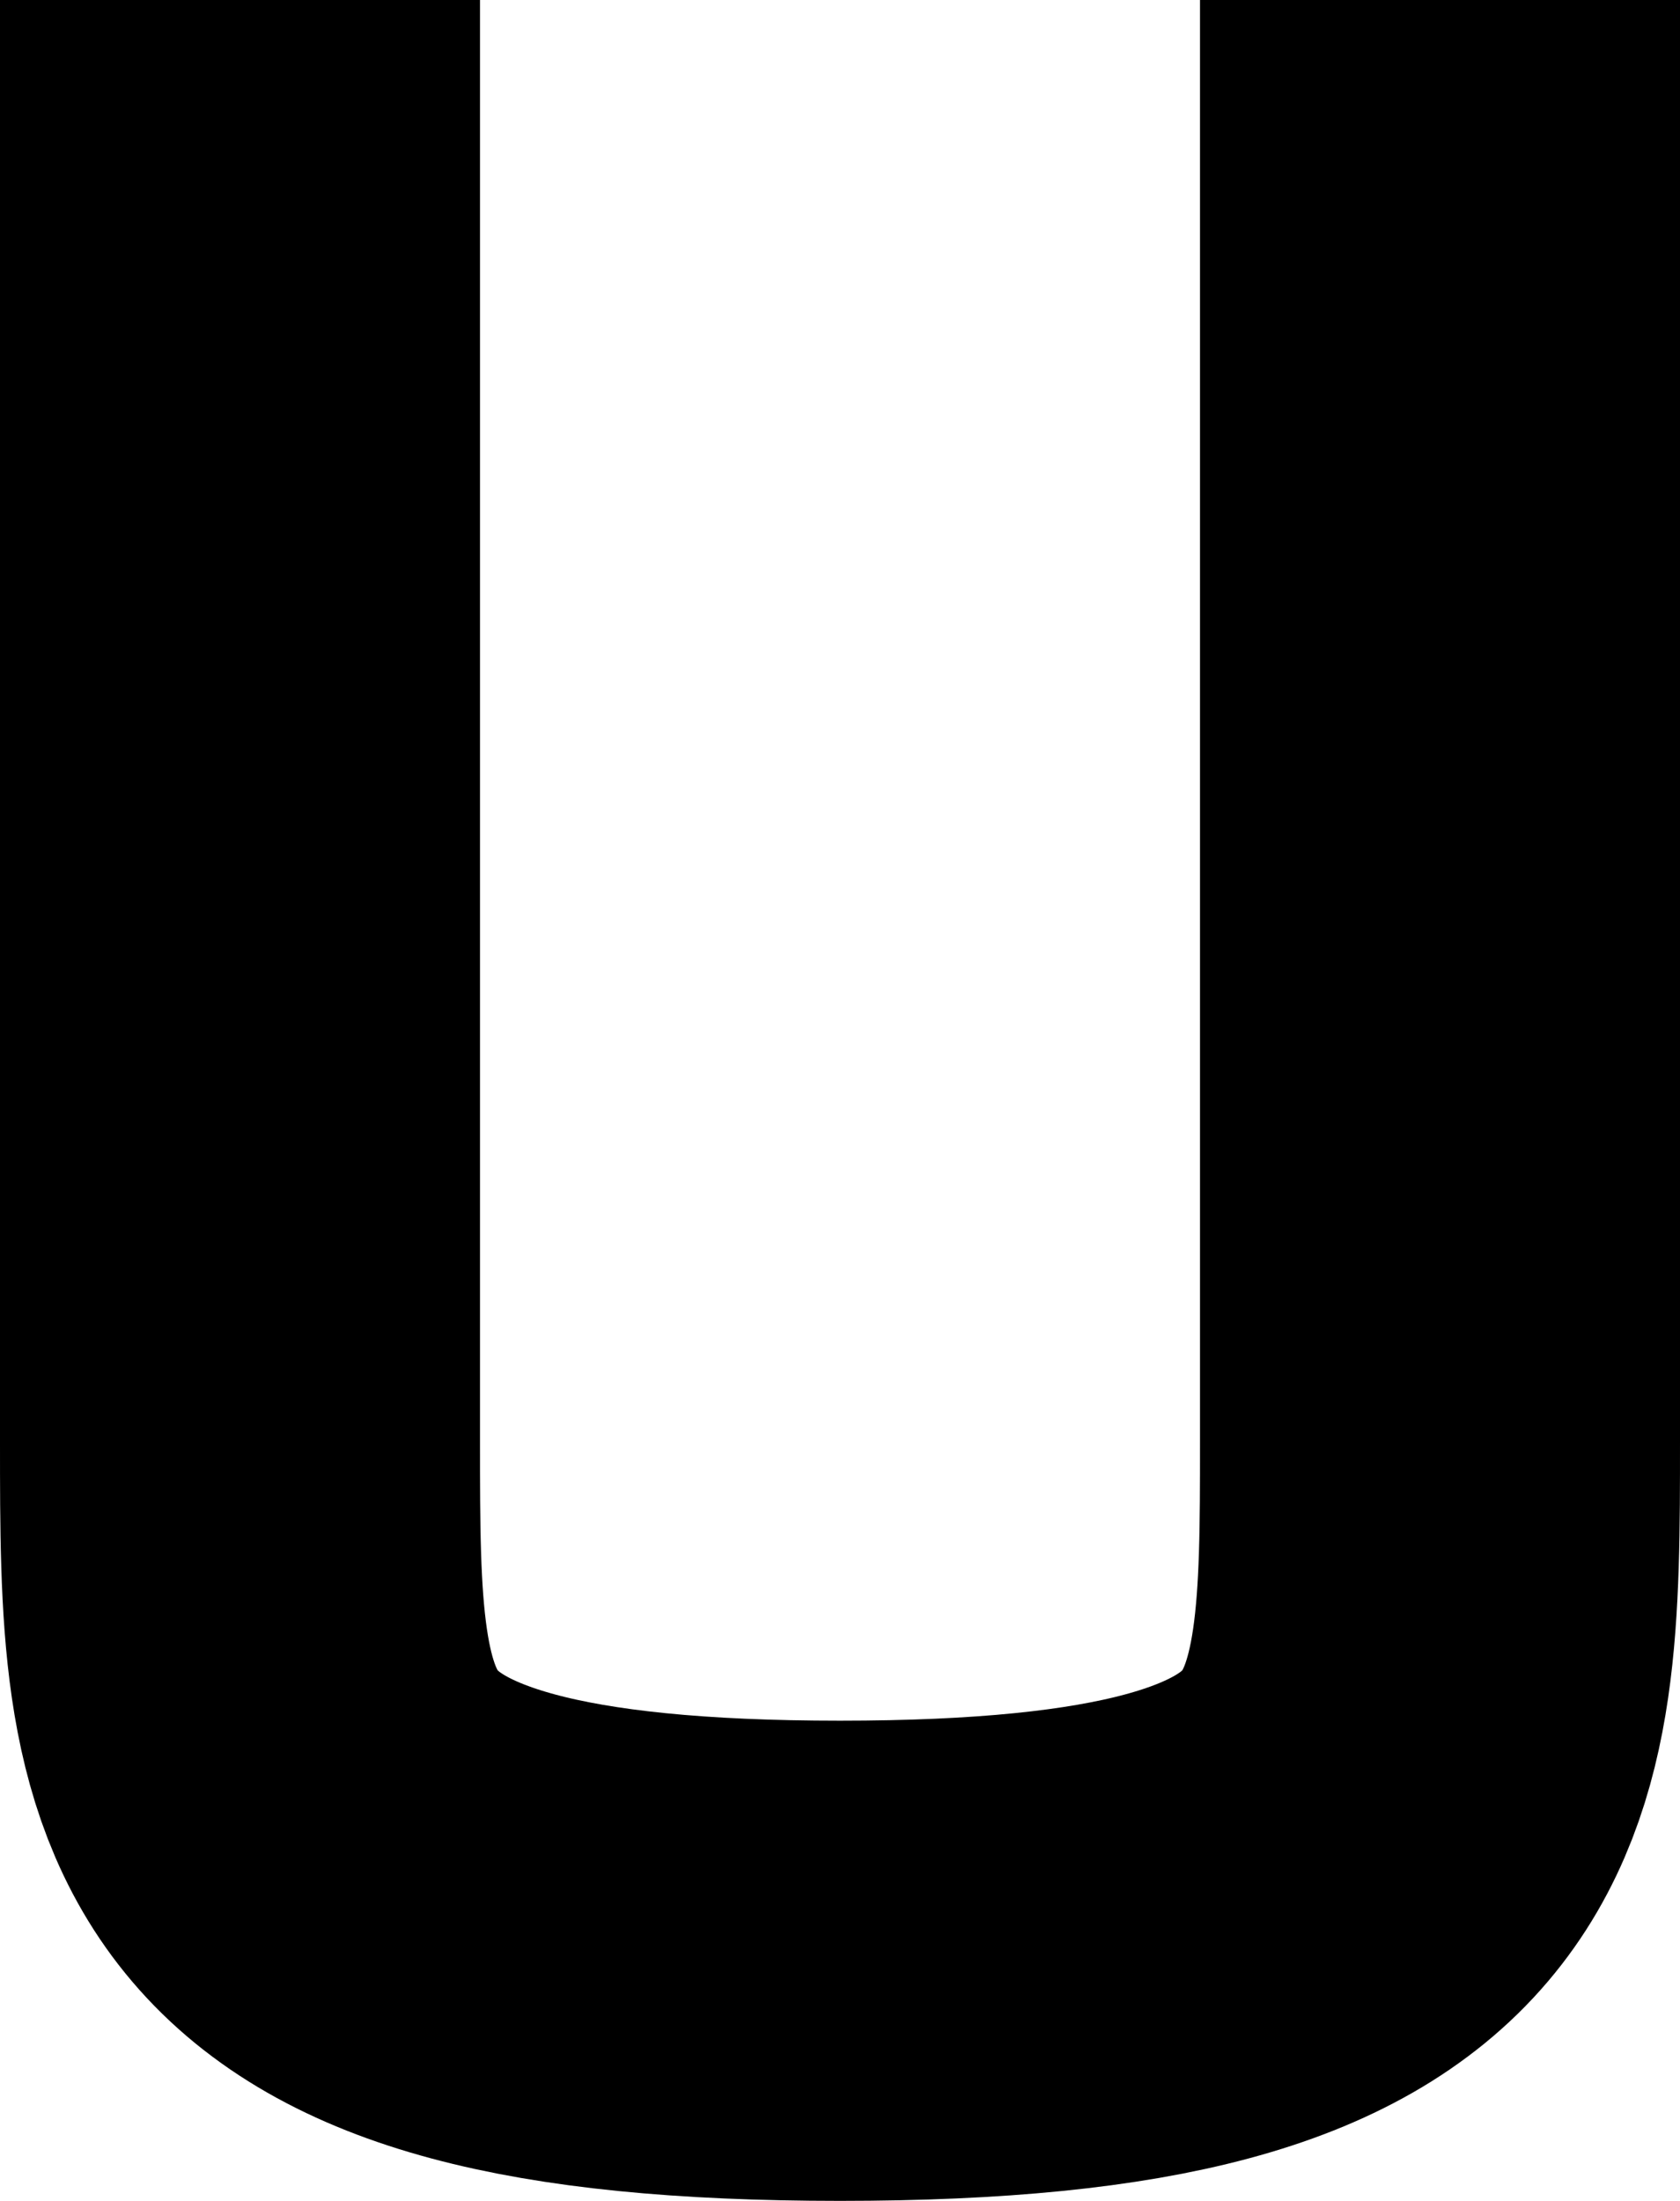 <svg width="42" height="55" viewBox="0 0 42 55" fill="none" xmlns="http://www.w3.org/2000/svg">
<path d="M21 49C6 49 6 44.337 6 36.048C6 27.759 6 22.06 6 22.06L6 0" stroke="black" stroke-width="12"/>
<path d="M21 49C36 49 36 44.337 36 36.048C36 27.759 36 22.06 36 22.06L36 0" stroke="black" stroke-width="12"/>
</svg>
